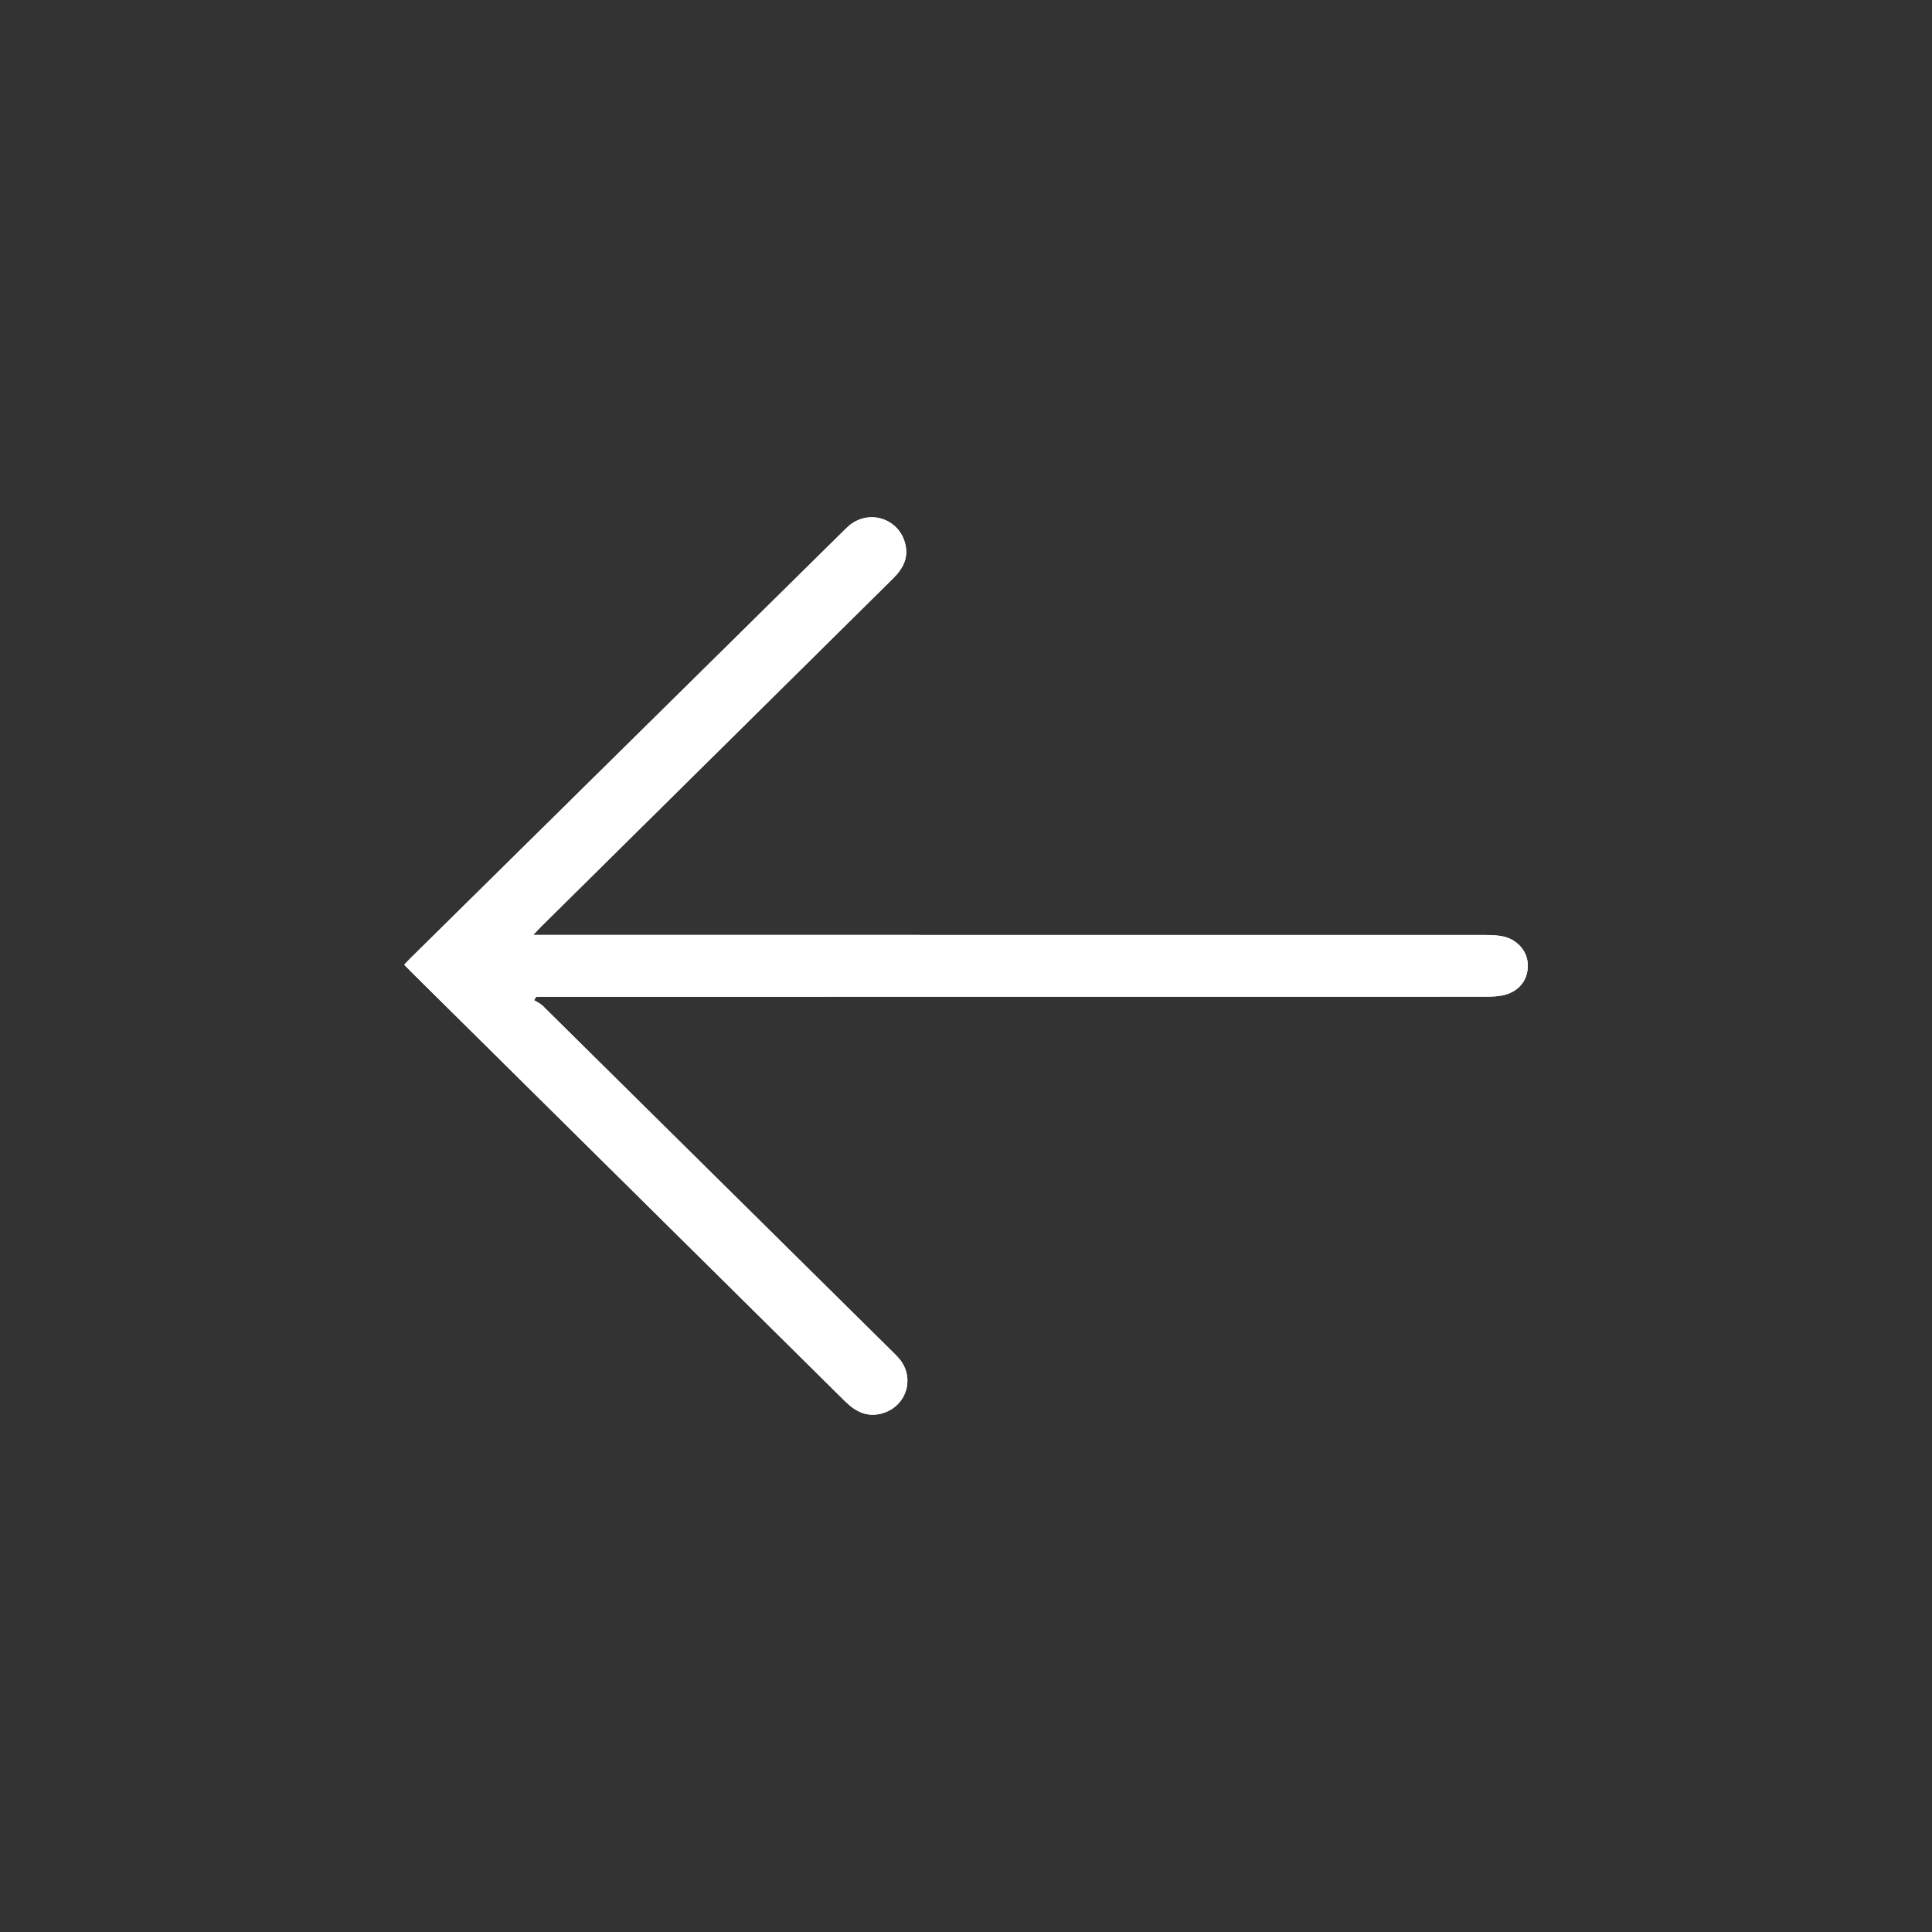<?xml version="1.0" encoding="utf-8"?>
<!-- Generator: Adobe Illustrator 16.0.0, SVG Export Plug-In . SVG Version: 6.00 Build 0)  -->
<!DOCTYPE svg PUBLIC "-//W3C//DTD SVG 1.1//EN" "http://www.w3.org/Graphics/SVG/1.1/DTD/svg11.dtd">
<svg version="1.1" id="Capa_1" xmlns="http://www.w3.org/2000/svg" xmlns:xlink="http://www.w3.org/1999/xlink" x="0px" y="0px"
	 width="50px" height="50px" viewBox="0 0 50 50" enable-background="new 0 0 50 50" xml:space="preserve">
<rect x="0" y="0" width="50" height="50" fill="#333333" stroke="none"/>
<path fill="#FFFFFF" d="M21.981,13.598c-0.047,0.04-0.089,0.082-0.132,0.123c-3.744,3.694-7.49,7.388-11.234,11.085
	c-0.047,0.048-0.092,0.096-0.154,0.161c0.067,0.07,0.117,0.122,0.171,0.175c3.743,3.705,7.489,7.411,11.232,11.117
	c0.274,0.27,0.57,0.43,0.966,0.319c0.645-0.184,0.866-0.943,0.421-1.439c-0.055-0.061-0.113-0.118-0.172-0.176
	c-3.01-2.978-6.022-5.956-9.033-8.932c-0.062-0.062-0.147-0.099-0.224-0.146c0.02-0.029,0.037-0.06,0.055-0.089h0.278
	c8.096,0,16.19,0,24.286-0.002c0.168,0,0.347-0.005,0.509-0.049c0.397-0.11,0.612-0.422,0.587-0.812
	c-0.021-0.342-0.295-0.637-0.669-0.705c-0.138-0.025-0.282-0.03-0.424-0.03c-8.103-0.002-16.204-0.002-24.308-0.002H13.8
	c0.097-0.101,0.153-0.166,0.215-0.226c3.03-2.996,6.06-5.997,9.093-8.995c0.26-0.256,0.415-0.54,0.316-0.914
	C23.256,13.417,22.496,13.174,21.981,13.598z"/>
<path fill="#FFFFFF" d="M21.981,13.598c-0.047,0.04-0.089,0.082-0.132,0.123c-3.744,3.694-7.49,7.388-11.234,11.085
	c-0.047,0.048-0.092,0.096-0.154,0.161c0.067,0.07,0.117,0.122,0.171,0.175c3.743,3.705,7.489,7.411,11.232,11.117
	c0.274,0.27,0.57,0.43,0.966,0.319c0.645-0.184,0.866-0.943,0.421-1.439c-0.055-0.061-0.113-0.118-0.172-0.176
	c-3.01-2.978-6.022-5.956-9.033-8.932c-0.062-0.062-0.147-0.099-0.224-0.146c0.02-0.029,0.037-0.06,0.055-0.089h0.278
	c8.096,0,16.19,0,24.286-0.002c0.168,0,0.347-0.005,0.509-0.049c0.397-0.11,0.612-0.422,0.587-0.812
	c-0.021-0.342-0.295-0.637-0.669-0.705c-0.138-0.025-0.282-0.03-0.424-0.03c-8.103-0.002-16.204-0.002-24.308-0.002H13.8
	c0.097-0.101,0.153-0.166,0.215-0.226c3.03-2.996,6.06-5.997,9.093-8.995c0.26-0.256,0.415-0.54,0.316-0.914
	C23.256,13.417,22.496,13.174,21.981,13.598z"/>
</svg>
